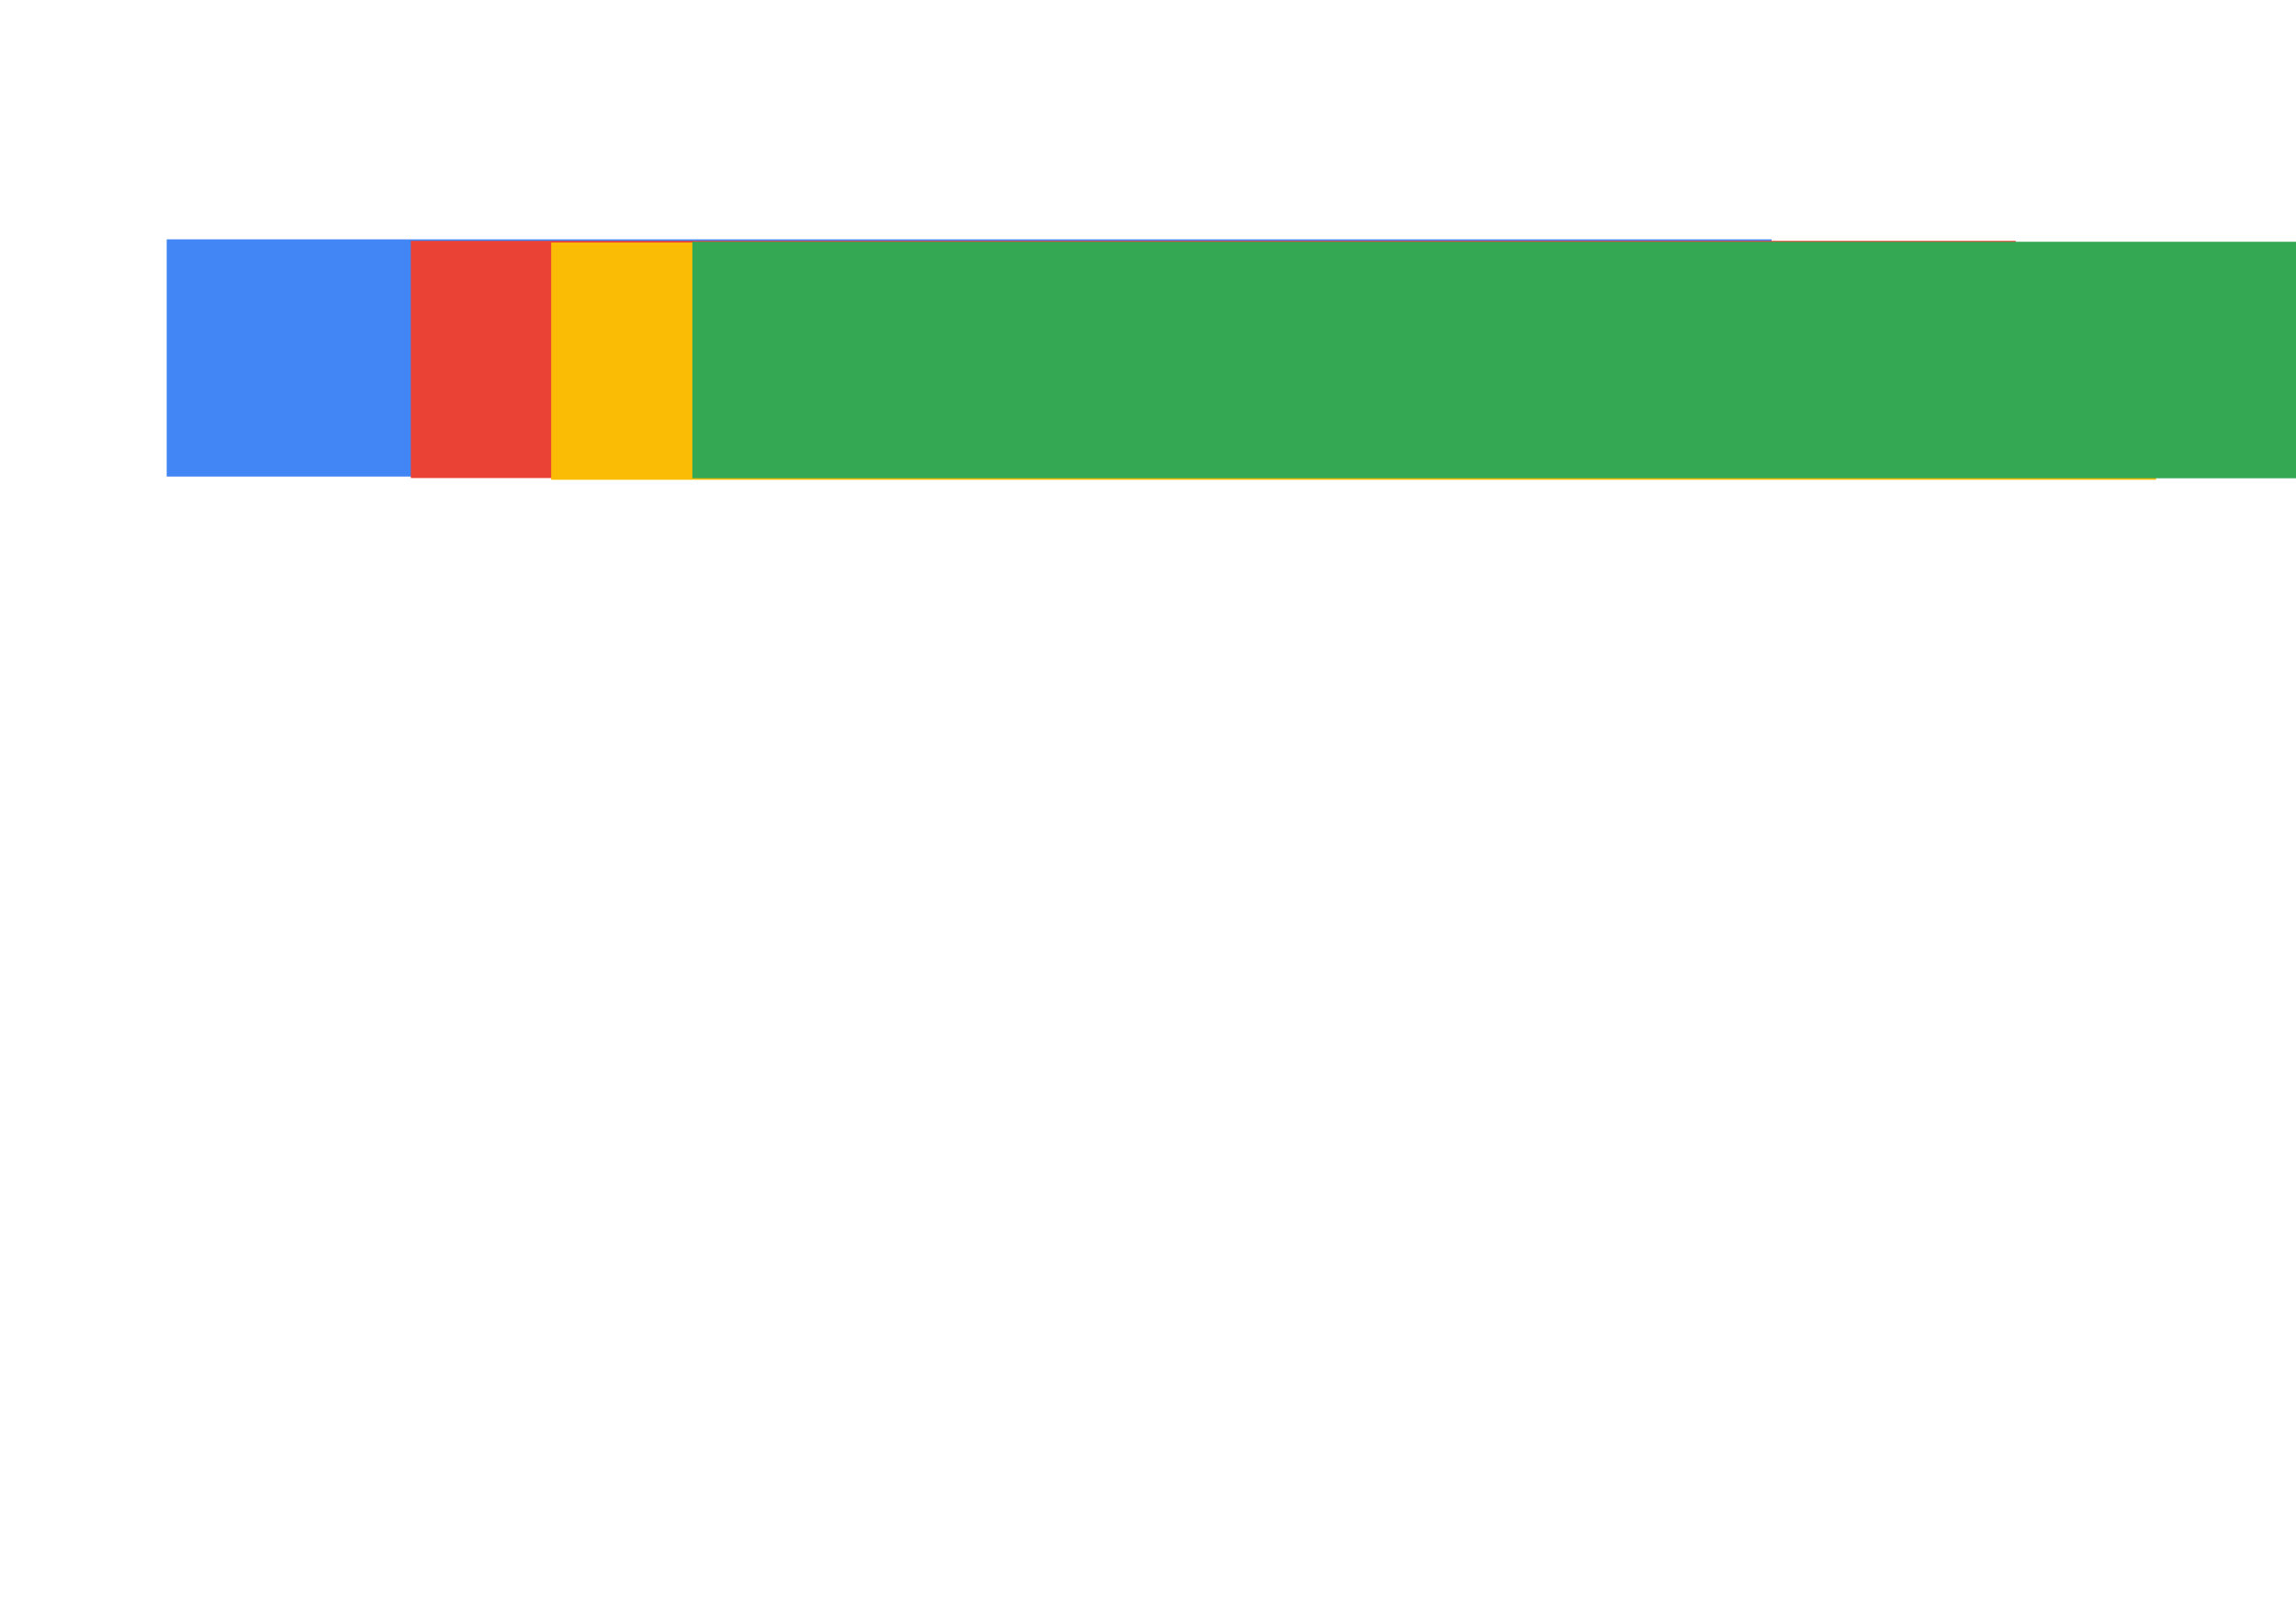 <?xml version="1.0" encoding="UTF-8" standalone="no"?>
<!-- Created with Inkscape (http://www.inkscape.org/) -->

<svg
   xmlns:dc="http://purl.org/dc/elements/1.1/"
   xmlns:cc="http://creativecommons.org/ns#"
   xmlns:rdf="http://www.w3.org/1999/02/22-rdf-syntax-ns#"
   xmlns:svg="http://www.w3.org/2000/svg"
   xmlns="http://www.w3.org/2000/svg"
   xmlns:sodipodi="http://sodipodi.sourceforge.net/DTD/sodipodi-0.dtd"
   xmlns:inkscape="http://www.inkscape.org/namespaces/inkscape"
   width="297mm"
   height="210mm"
   viewBox="0 0 1052.362 744.094"
   id="svg2"
   version="1.1"
   inkscape:version="0.91 r13725"
   sodipodi:docname="disegno.svg">
  <defs
     id="defs4" />
  <sodipodi:namedview
     id="base"
     pagecolor="#ffffff"
     bordercolor="#666666"
     borderopacity="1.0"
     inkscape:pageopacity="0.0"
     inkscape:pageshadow="2"
     inkscape:zoom="0.98994949"
     inkscape:cx="538.57866"
     inkscape:cy="652.54709"
     inkscape:document-units="px"
     inkscape:current-layer="layer1"
     showgrid="false"
     inkscape:window-width="1366"
     inkscape:window-height="714"
     inkscape:window-x="0"
     inkscape:window-y="0"
     inkscape:window-maximized="1"
     inkscape:snap-text-baseline="true"
     showguides="true"
     inkscape:guide-bbox="true">
    <sodipodi:guide
       position="488.571,617.857"
       orientation="0,1"
       id="guide4727" />
    <sodipodi:guide
       position="375.524,628.567"
       orientation="1,0"
       id="guide4729" />
    <sodipodi:guide
       position="472.751,617.857"
       orientation="1,0"
       id="guide4731" />
    <sodipodi:guide
       position="525,617.857"
       orientation="1,0"
       id="guide4783" />
    <sodipodi:guide
       position="599.286,687.857"
       orientation="1,0"
       id="guide4828" />
    <sodipodi:guide
       position="652.143,677.143"
       orientation="1,0"
       id="guide4830" />
  </sodipodi:namedview>
  <g
     inkscape:label="Livello 1"
     inkscape:groupmode="layer"
     id="layer1"
     transform="translate(0,-308.268)">
    <flowRoot
       xml:space="preserve"
       id="flowRoot4657"
       style="font-style:normal;font-variant:normal;font-weight:bold;font-stretch:normal;font-size:70px;line-height:125%;font-family:Sawasdee;-inkscape-font-specification:'Sawasdee, Bold';text-align:center;letter-spacing:0px;word-spacing:0px;writing-mode:lr-tb;text-anchor:middle;fill:#4285f4;fill-opacity:1;stroke:#4285f4;stroke-width:1;stroke-linecap:butt;stroke-linejoin:miter;stroke-opacity:1;stroke-miterlimit:4;stroke-dasharray:none;"
       transform="matrix(1.342,0,0,1.342,-467.384,91.052)"><flowRegion
         id="flowRegion4659"><rect
           id="rect4661"
           width="547.143"
           height="80"
           x="405.714"
           y="244.094"
           style="font-style:normal;font-variant:normal;font-weight:bold;font-stretch:normal;font-size:70px;line-height:125%;font-family:Sawasdee;-inkscape-font-specification:'Sawasdee, Bold';text-align:center;writing-mode:lr-tb;text-anchor:middle;fill:#4285f4;stroke:#4285f4;stroke-opacity:1;stroke-width:1;stroke-miterlimit:4;stroke-dasharray:none;fill-opacity:1;" /></flowRegion><flowPara
         id="flowPara4663">gall</flowPara></flowRoot>    <rect
       style="fill:#ea4335;fill-opacity:1;stroke:#ea4335;stroke-width:1.583;stroke-miterlimit:4;stroke-dasharray:none;stroke-opacity:1"
       id="rect4704"
       width="25.726"
       height="15.559"
       x="376.715"
       y="435.549" />
    <rect
       style="fill:#fbbc05;fill-opacity:1;stroke:#fbbc05;stroke-width:1.583;stroke-miterlimit:4;stroke-dasharray:none;stroke-opacity:1"
       id="rect4704-2"
       width="25.726"
       height="15.559"
       x="410.603"
       y="435.549" />
    <rect
       style="fill:#34a853;fill-opacity:1;stroke:#34a853;stroke-width:1.583;stroke-miterlimit:4;stroke-dasharray:none;stroke-opacity:1"
       id="rect4704-1"
       width="25.726"
       height="15.559"
       x="445.966"
       y="435.549" />
    <flowRoot
       xml:space="preserve"
       id="flowRoot4657-1"
       style="font-style:normal;font-variant:normal;font-weight:bold;font-stretch:normal;font-size:70px;line-height:125%;font-family:Sawasdee;-inkscape-font-specification:'Sawasdee, Bold';text-align:center;letter-spacing:0px;word-spacing:0px;writing-mode:lr-tb;text-anchor:middle;fill:#ea4335;fill-opacity:1;stroke:#ea4335;stroke-width:1;stroke-linecap:butt;stroke-linejoin:miter;stroke-opacity:1;stroke-miterlimit:4;stroke-dasharray:none;"
       transform="matrix(1.342,0,0,1.342,-355.503,91.74)"><flowRegion
         id="flowRegion4659-5"><rect
           id="rect4661-4"
           width="547.143"
           height="80"
           x="405.714"
           y="244.094"
           style="font-style:normal;font-variant:normal;font-weight:bold;font-stretch:normal;font-size:70px;line-height:125%;font-family:Sawasdee;-inkscape-font-specification:'Sawasdee, Bold';text-align:center;writing-mode:lr-tb;text-anchor:middle;fill:#ea4335;stroke:#ea4335;stroke-opacity:1;stroke-width:1;stroke-miterlimit:4;stroke-dasharray:none;fill-opacity:1;" /></flowRegion><flowPara
         id="flowPara4663-1">N</flowPara><flowPara
         id="flowPara4785" /></flowRoot>    <flowRoot
       xml:space="preserve"
       id="flowRoot4657-1-9"
       style="font-style:normal;font-variant:normal;font-weight:bold;font-stretch:normal;font-size:70px;line-height:125%;font-family:Sawasdee;-inkscape-font-specification:'Sawasdee, Bold';text-align:center;letter-spacing:0px;word-spacing:0px;writing-mode:lr-tb;text-anchor:middle;fill:#fbbc05;fill-opacity:1;stroke:#fbbc05;stroke-width:1px;stroke-linecap:butt;stroke-linejoin:miter;stroke-opacity:1;"
       transform="matrix(1.342,0,0,1.342,-291.161,92.52)"><flowRegion
         id="flowRegion4659-5-9"><rect
           id="rect4661-4-5"
           width="547.143"
           height="80"
           x="405.714"
           y="244.094"
           style="font-style:normal;font-variant:normal;font-weight:bold;font-stretch:normal;font-size:70px;line-height:125%;font-family:Sawasdee;-inkscape-font-specification:'Sawasdee, Bold';text-align:center;writing-mode:lr-tb;text-anchor:middle;fill:#fbbc05;stroke:#fbbc05;stroke-opacity:1;fill-opacity:1;" /></flowRegion><flowPara
         id="flowPara4663-1-8">F</flowPara><flowPara
         id="flowPara4785-4" /></flowRoot>    <flowRoot
       xml:space="preserve"
       id="flowRoot4657-1-4"
       style="font-style:normal;font-variant:normal;font-weight:bold;font-stretch:normal;font-size:93.959px;line-height:125%;font-family:Sawasdee;-inkscape-font-specification:'Sawasdee, Bold';text-align:center;letter-spacing:0px;word-spacing:0px;writing-mode:lr-tb;text-anchor:middle;fill:#34a853;fill-opacity:1;stroke:#34a853;stroke-width:1px;stroke-linecap:butt;stroke-linejoin:miter;stroke-opacity:1;"
       transform="translate(653.257,126.418)"><flowRegion
         id="flowRegion4659-5-2"><rect
           id="rect4661-4-51"
           width="734.412"
           height="107.381"
           x="-335.413"
           y="293.144"
           style="font-style:normal;font-variant:normal;font-weight:bold;font-stretch:normal;font-size:93.959px;line-height:125%;font-family:Sawasdee;-inkscape-font-specification:'Sawasdee, Bold';text-align:center;writing-mode:lr-tb;text-anchor:middle;fill:#34a853;stroke:#34a853;stroke-opacity:1;fill-opacity:1;" /></flowRegion><flowPara
         id="flowPara4663-1-9">C</flowPara><flowPara
         id="flowPara4785-5" /></flowRoot>  </g>
</svg>
